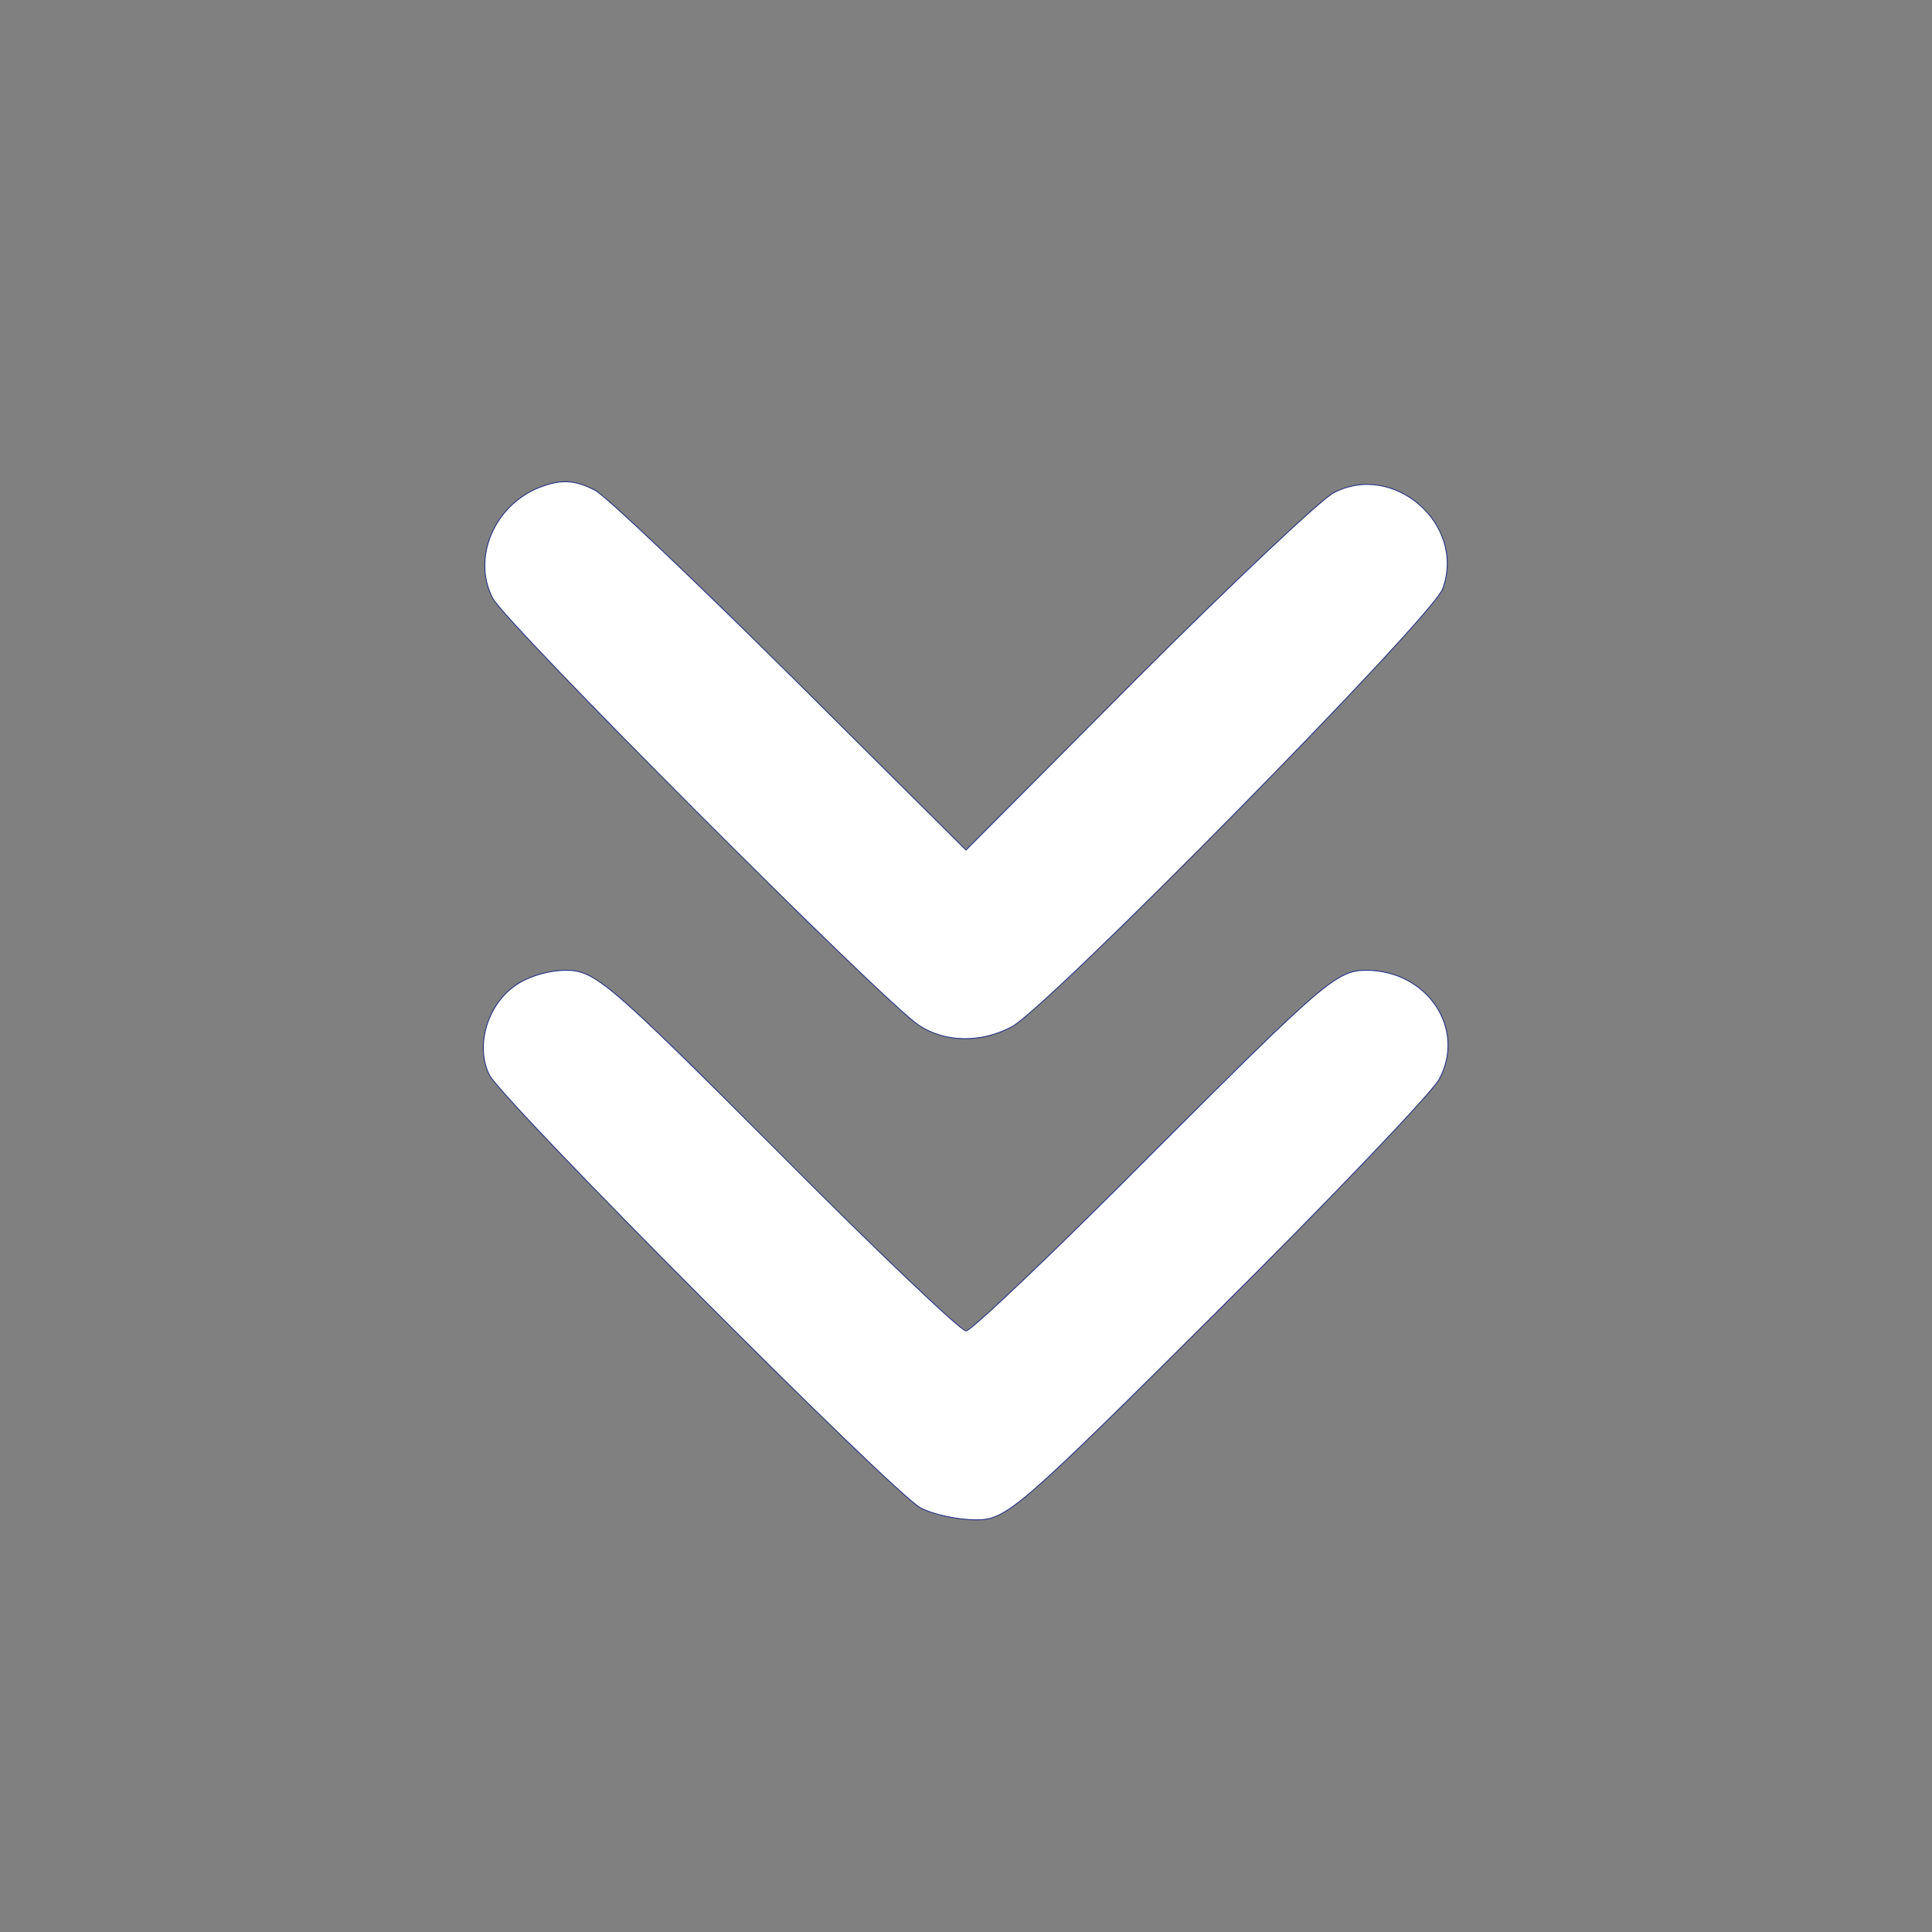 <?xml version="1.0" standalone="no"?>
<!DOCTYPE svg PUBLIC "-//W3C//DTD SVG 20010904//EN"
 "http://www.w3.org/TR/2001/REC-SVG-20010904/DTD/svg10.dtd">
<svg version="1.0" xmlns="http://www.w3.org/2000/svg"
 width="225pt" height="225pt" viewBox="0 0 225 225"
 preserveAspectRatio="xMidYMid meet">

<rect x="0" y="0" width="225" height="225" fill="#808080" stroke="none"/>

<g transform="translate(0,225) scale(0.1,-0.1)"
fill="#ffffff" stroke="#242E81">
<path d="M630 1683 c-54 -20 -81 -83 -56 -130 16 -30 454 -469 496 -497 30
-20 72 -21 108 -2 42 22 490 477 502 510 28 75 -57 149 -127 112 -15 -8 -118
-105 -228 -215 l-200 -201 -205 204 c-113 112 -215 209 -227 215 -23 12 -39
13 -63 4z"/>
<path d="M597 1100 c-31 -24 -43 -70 -27 -102 17 -32 469 -486 502 -504 15 -8
44 -14 65 -14 35 0 49 12 281 243 134 133 250 255 258 270 32 59 -14 127 -85
127 -34 0 -50 -14 -246 -210 -115 -116 -214 -210 -220 -210 -6 0 -105 94 -220
210 -196 196 -212 210 -246 210 -21 0 -47 -8 -62 -20z"/>
</g>
</svg>

